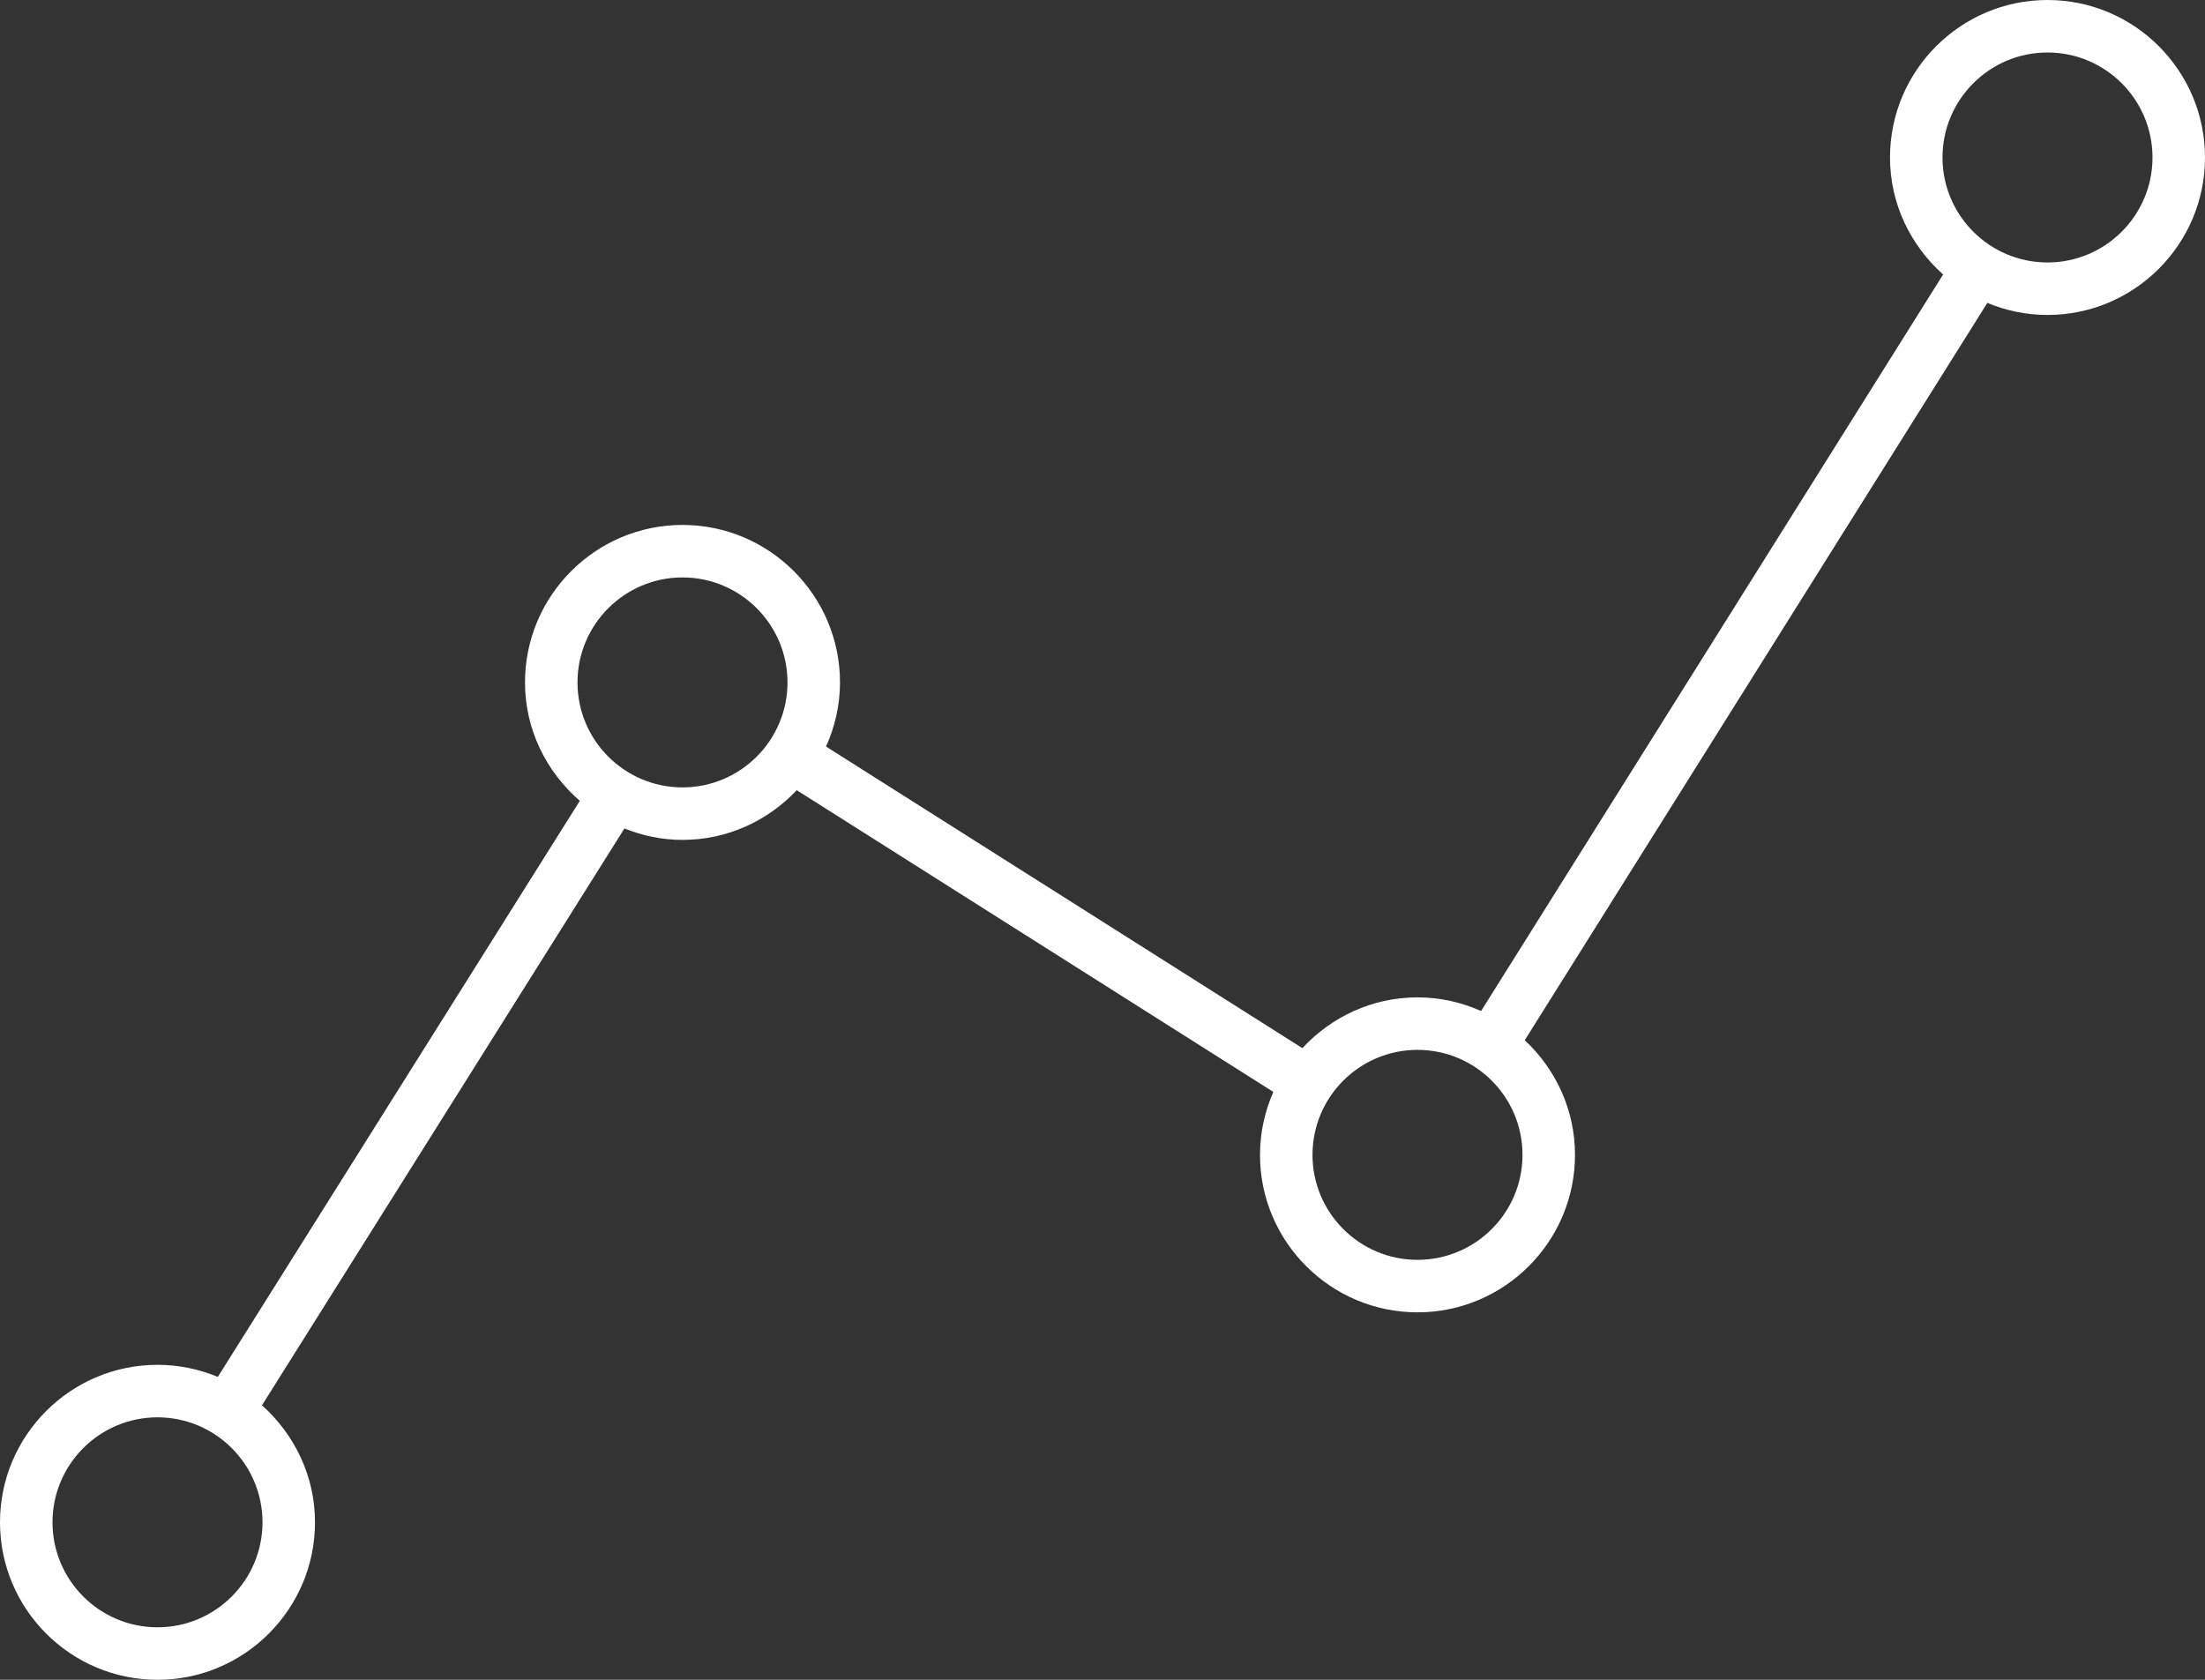 <svg xmlns="http://www.w3.org/2000/svg" xmlns:xlink="http://www.w3.org/1999/xlink" version="1.1" id="Layer_1" x="0px" y="0px" width="42px" height="32px" viewBox="0 0 42 32" enable-background="new 0 0 42 32" xml:space="preserve">
<rect x="0" y="0" width="42" height="32" fill="#333333" stroke="none"/>
<g>
	<path fill="#FFFFFF" d="M39,0c-1.654,0-3,1.346-3,3c0,0.888,0.396,1.679,1.012,2.229L28.211,19.26C27.84,19.095,27.432,19,27,19   c-0.868,0-1.645,0.376-2.193,0.967l-9.073-5.745C15.902,13.848,16,13.436,16,13c0-1.654-1.346-3-3-3s-3,1.346-3,3   c0,0.904,0.41,1.706,1.044,2.256L4.149,26.23C3.795,26.083,3.407,26,3,26c-1.654,0-3,1.346-3,3s1.346,3,3,3s3-1.346,3-3   c0-0.888-0.395-1.678-1.01-2.229l6.904-10.989C12.237,15.92,12.609,16,13,16c0.859,0,1.629-0.367,2.176-0.947l9.078,5.748   C24.093,21.169,24,21.573,24,22c0,1.654,1.346,3,3,3s3-1.346,3-3c0-0.863-0.371-1.636-0.957-2.184L37.854,5.77   C38.207,5.917,38.594,6,39,6c1.654,0,3-1.346,3-3S40.654,0,39,0z M5,29c0,1.104-0.897,2-2,2s-2-0.896-2-2s0.897-2,2-2   S5,27.896,5,29z M13,15c-1.103,0-2-0.897-2-2s0.897-2,2-2s2,0.897,2,2S14.103,15,13,15z M27,24c-1.104,0-2-0.896-2-2s0.896-2,2-2   s2,0.896,2,2S28.104,24,27,24z M39,5c-1.104,0-2-0.897-2-2s0.896-2,2-2s2,0.897,2,2S40.104,5,39,5z"/>
</g>
</svg>
